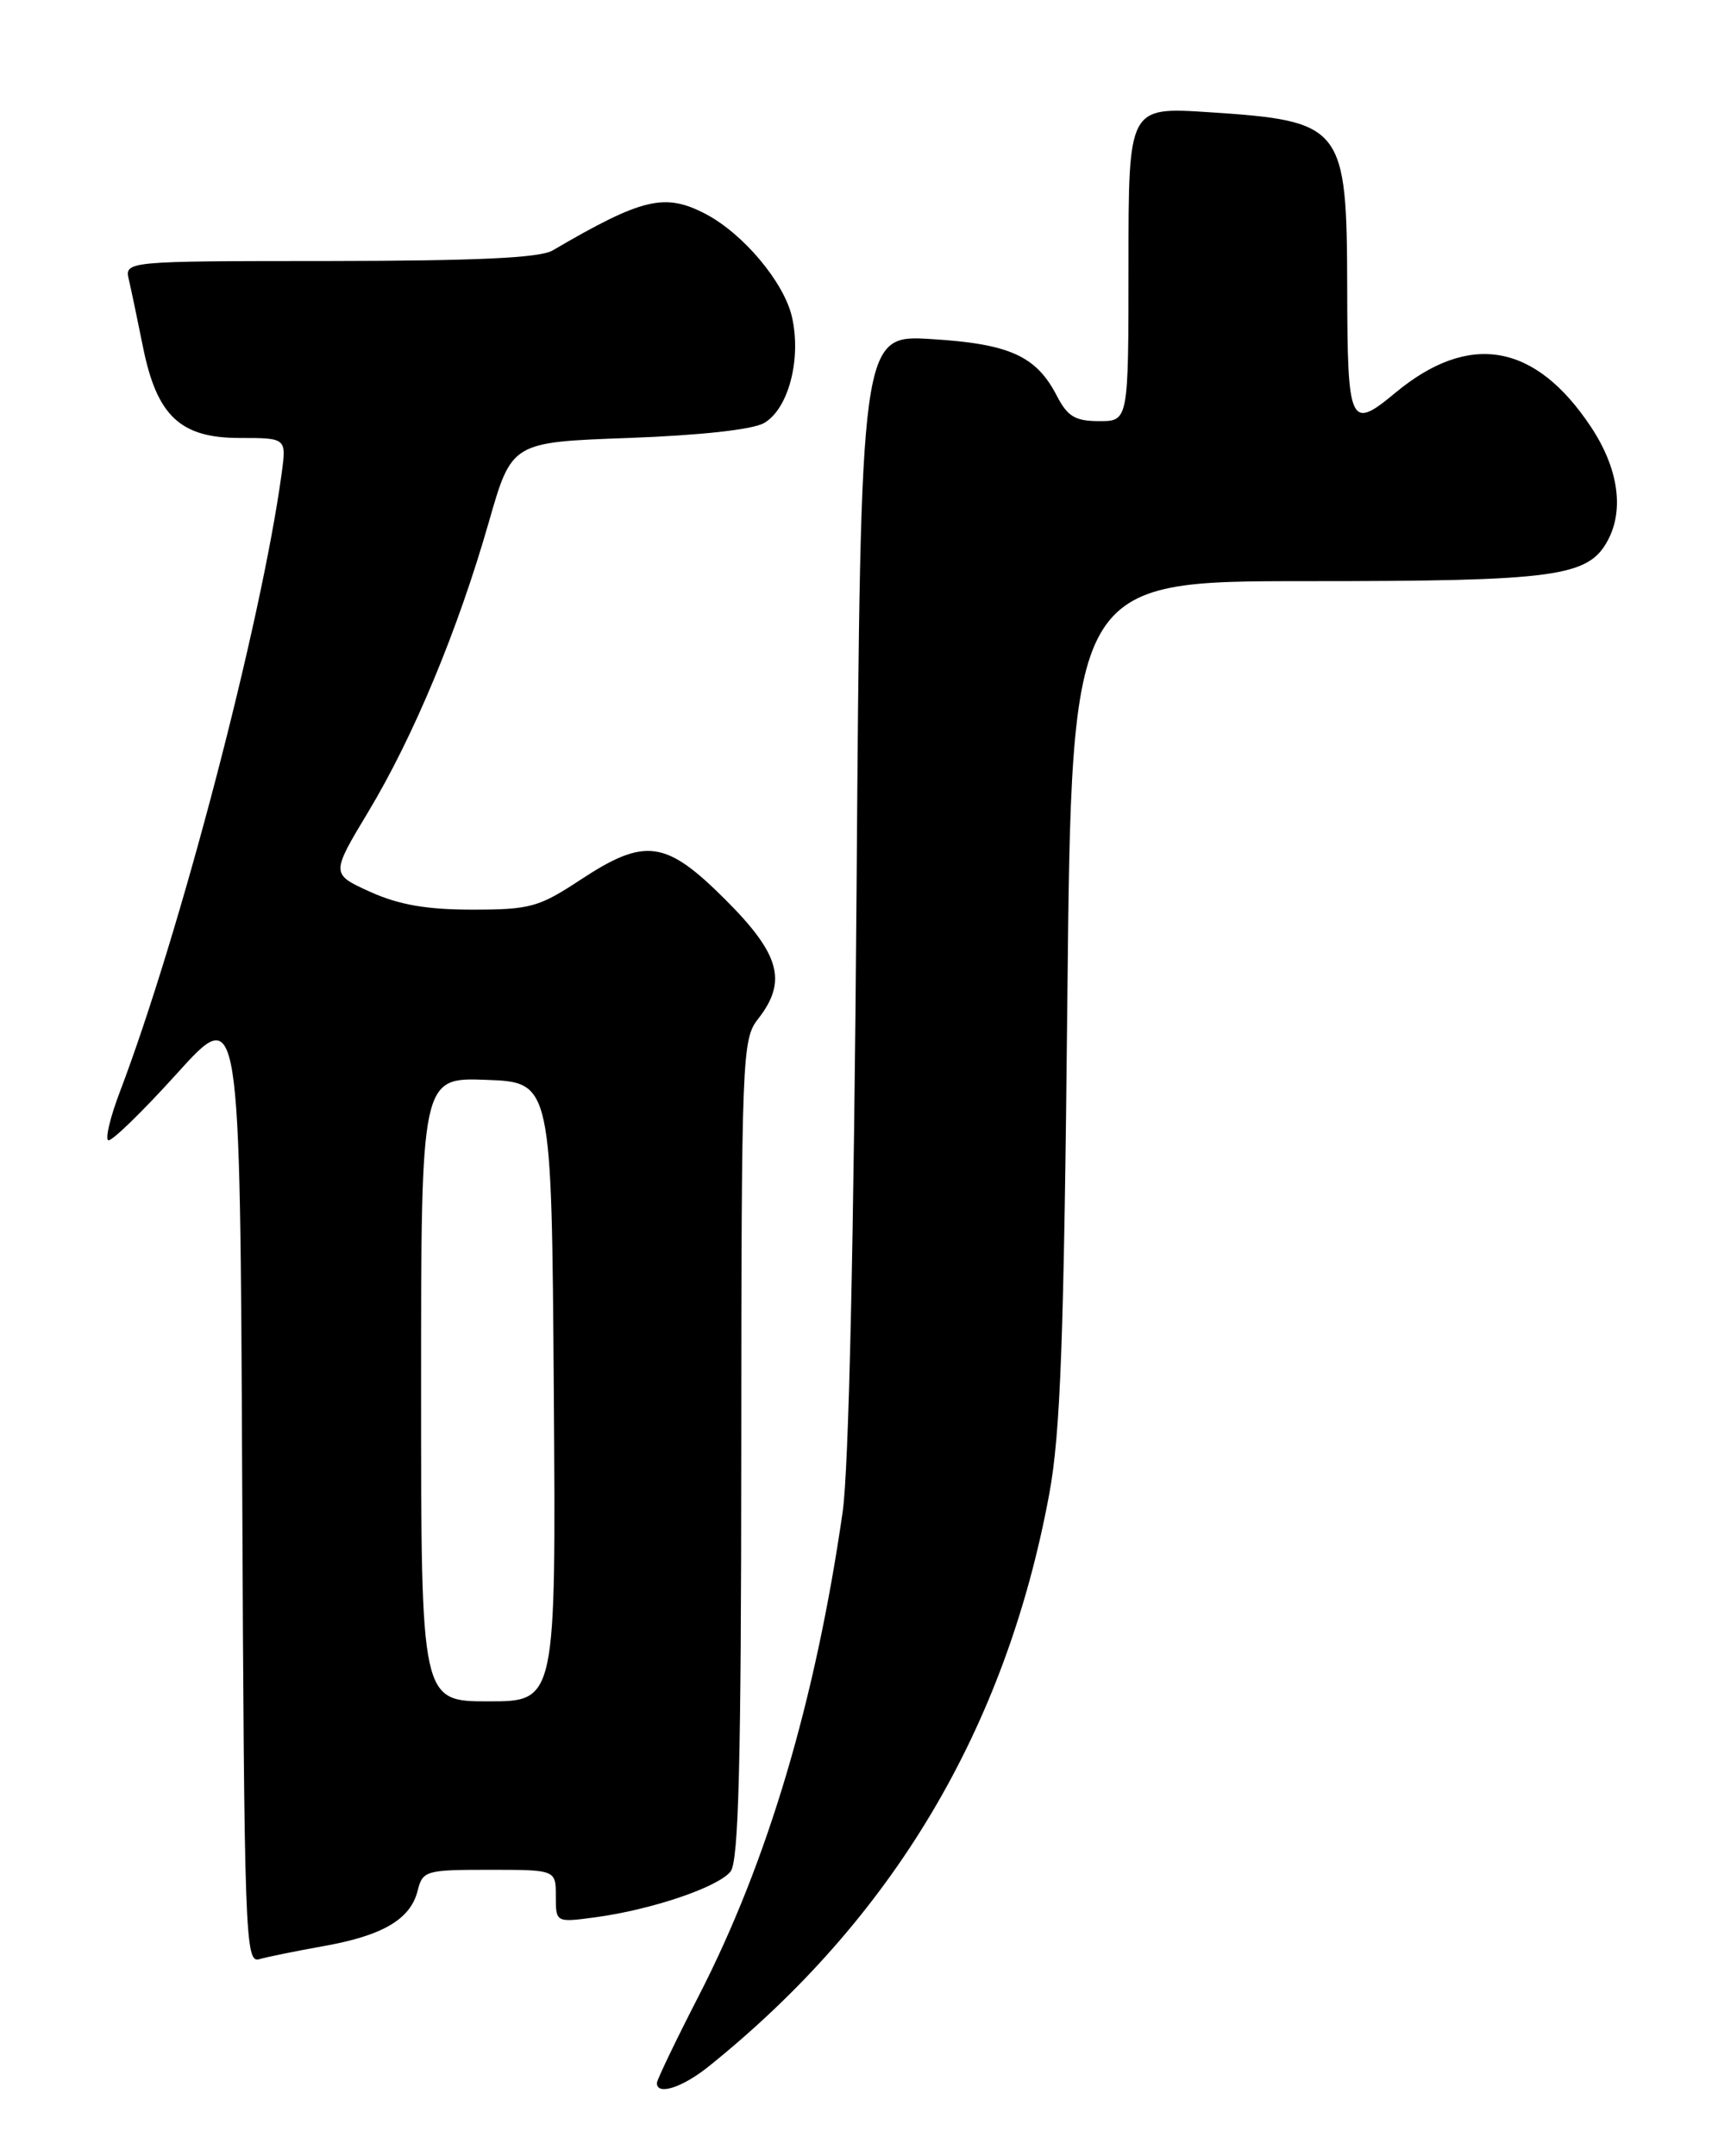 <?xml version="1.0" encoding="UTF-8" standalone="no"?>
<!DOCTYPE svg PUBLIC "-//W3C//DTD SVG 1.1//EN" "http://www.w3.org/Graphics/SVG/1.1/DTD/svg11.dtd" >
<svg xmlns="http://www.w3.org/2000/svg" xmlns:xlink="http://www.w3.org/1999/xlink" version="1.1" viewBox="0 0 204 256">
 <g >
 <path fill="currentColor"
d=" M 84.17 245.33 C 106.01 227.78 119.42 205.25 124.58 177.44 C 125.93 170.17 126.33 159.20 126.74 118.75 C 127.24 69.00 127.24 69.00 155.15 69.00 C 184.80 69.00 188.60 68.49 190.92 64.15 C 192.88 60.49 192.15 55.57 188.93 50.71 C 182.31 40.72 174.45 39.35 165.67 46.65 C 160.29 51.12 160.00 50.49 159.97 34.25 C 159.93 14.92 159.50 14.37 143.52 13.32 C 134.00 12.70 134.00 12.70 134.00 31.35 C 134.00 50.00 134.00 50.00 130.53 50.00 C 127.68 50.00 126.77 49.46 125.50 47.01 C 123.05 42.26 119.90 40.83 110.61 40.26 C 102.20 39.73 102.20 39.73 101.71 105.62 C 101.39 147.41 100.79 174.42 100.06 179.50 C 96.83 201.93 91.14 221.06 83.00 236.91 C 80.25 242.26 78.00 246.95 78.00 247.32 C 78.00 248.83 81.04 247.85 84.17 245.33 Z  M 38.42 231.06 C 45.46 229.81 48.74 227.87 49.59 224.49 C 50.19 222.10 50.54 222.00 58.11 222.00 C 66.00 222.00 66.00 222.00 66.00 225.14 C 66.00 228.27 66.00 228.27 70.75 227.63 C 77.44 226.72 85.27 224.06 86.75 222.20 C 87.71 220.98 88.01 209.37 88.02 172.06 C 88.04 125.41 88.12 123.40 90.00 121.00 C 93.51 116.52 92.64 113.32 86.16 106.84 C 79.04 99.72 76.61 99.39 68.86 104.50 C 63.98 107.71 62.93 108.00 56.09 108.00 C 50.65 108.00 47.38 107.43 43.96 105.89 C 39.29 103.77 39.29 103.77 43.74 96.37 C 49.12 87.42 54.37 74.81 58.04 62.00 C 60.76 52.50 60.76 52.50 74.63 52.00 C 83.10 51.69 89.36 51.01 90.72 50.23 C 93.62 48.57 95.18 42.64 94.04 37.63 C 93.10 33.52 88.27 27.76 83.80 25.41 C 78.94 22.87 76.28 23.50 65.61 29.74 C 64.10 30.62 56.64 30.97 39.14 30.99 C 14.78 31.00 14.78 31.00 15.31 33.25 C 15.60 34.49 16.34 38.05 16.97 41.16 C 18.62 49.38 21.40 52.00 28.46 52.00 C 34.02 52.00 34.02 52.00 33.44 56.25 C 30.99 74.13 21.35 110.93 14.19 129.75 C 13.09 132.64 12.49 135.17 12.85 135.38 C 13.21 135.59 16.88 132.03 21.00 127.47 C 28.50 119.17 28.50 119.17 28.76 176.15 C 29.00 229.77 29.12 233.10 30.76 232.62 C 31.72 232.34 35.17 231.64 38.42 231.06 Z  M 50.00 164.96 C 50.00 127.92 50.00 127.92 57.75 128.21 C 65.50 128.50 65.50 128.50 65.76 165.25 C 66.02 202.00 66.02 202.00 58.01 202.00 C 50.00 202.00 50.00 202.00 50.00 164.96 Z "/>
</g>
</svg>
